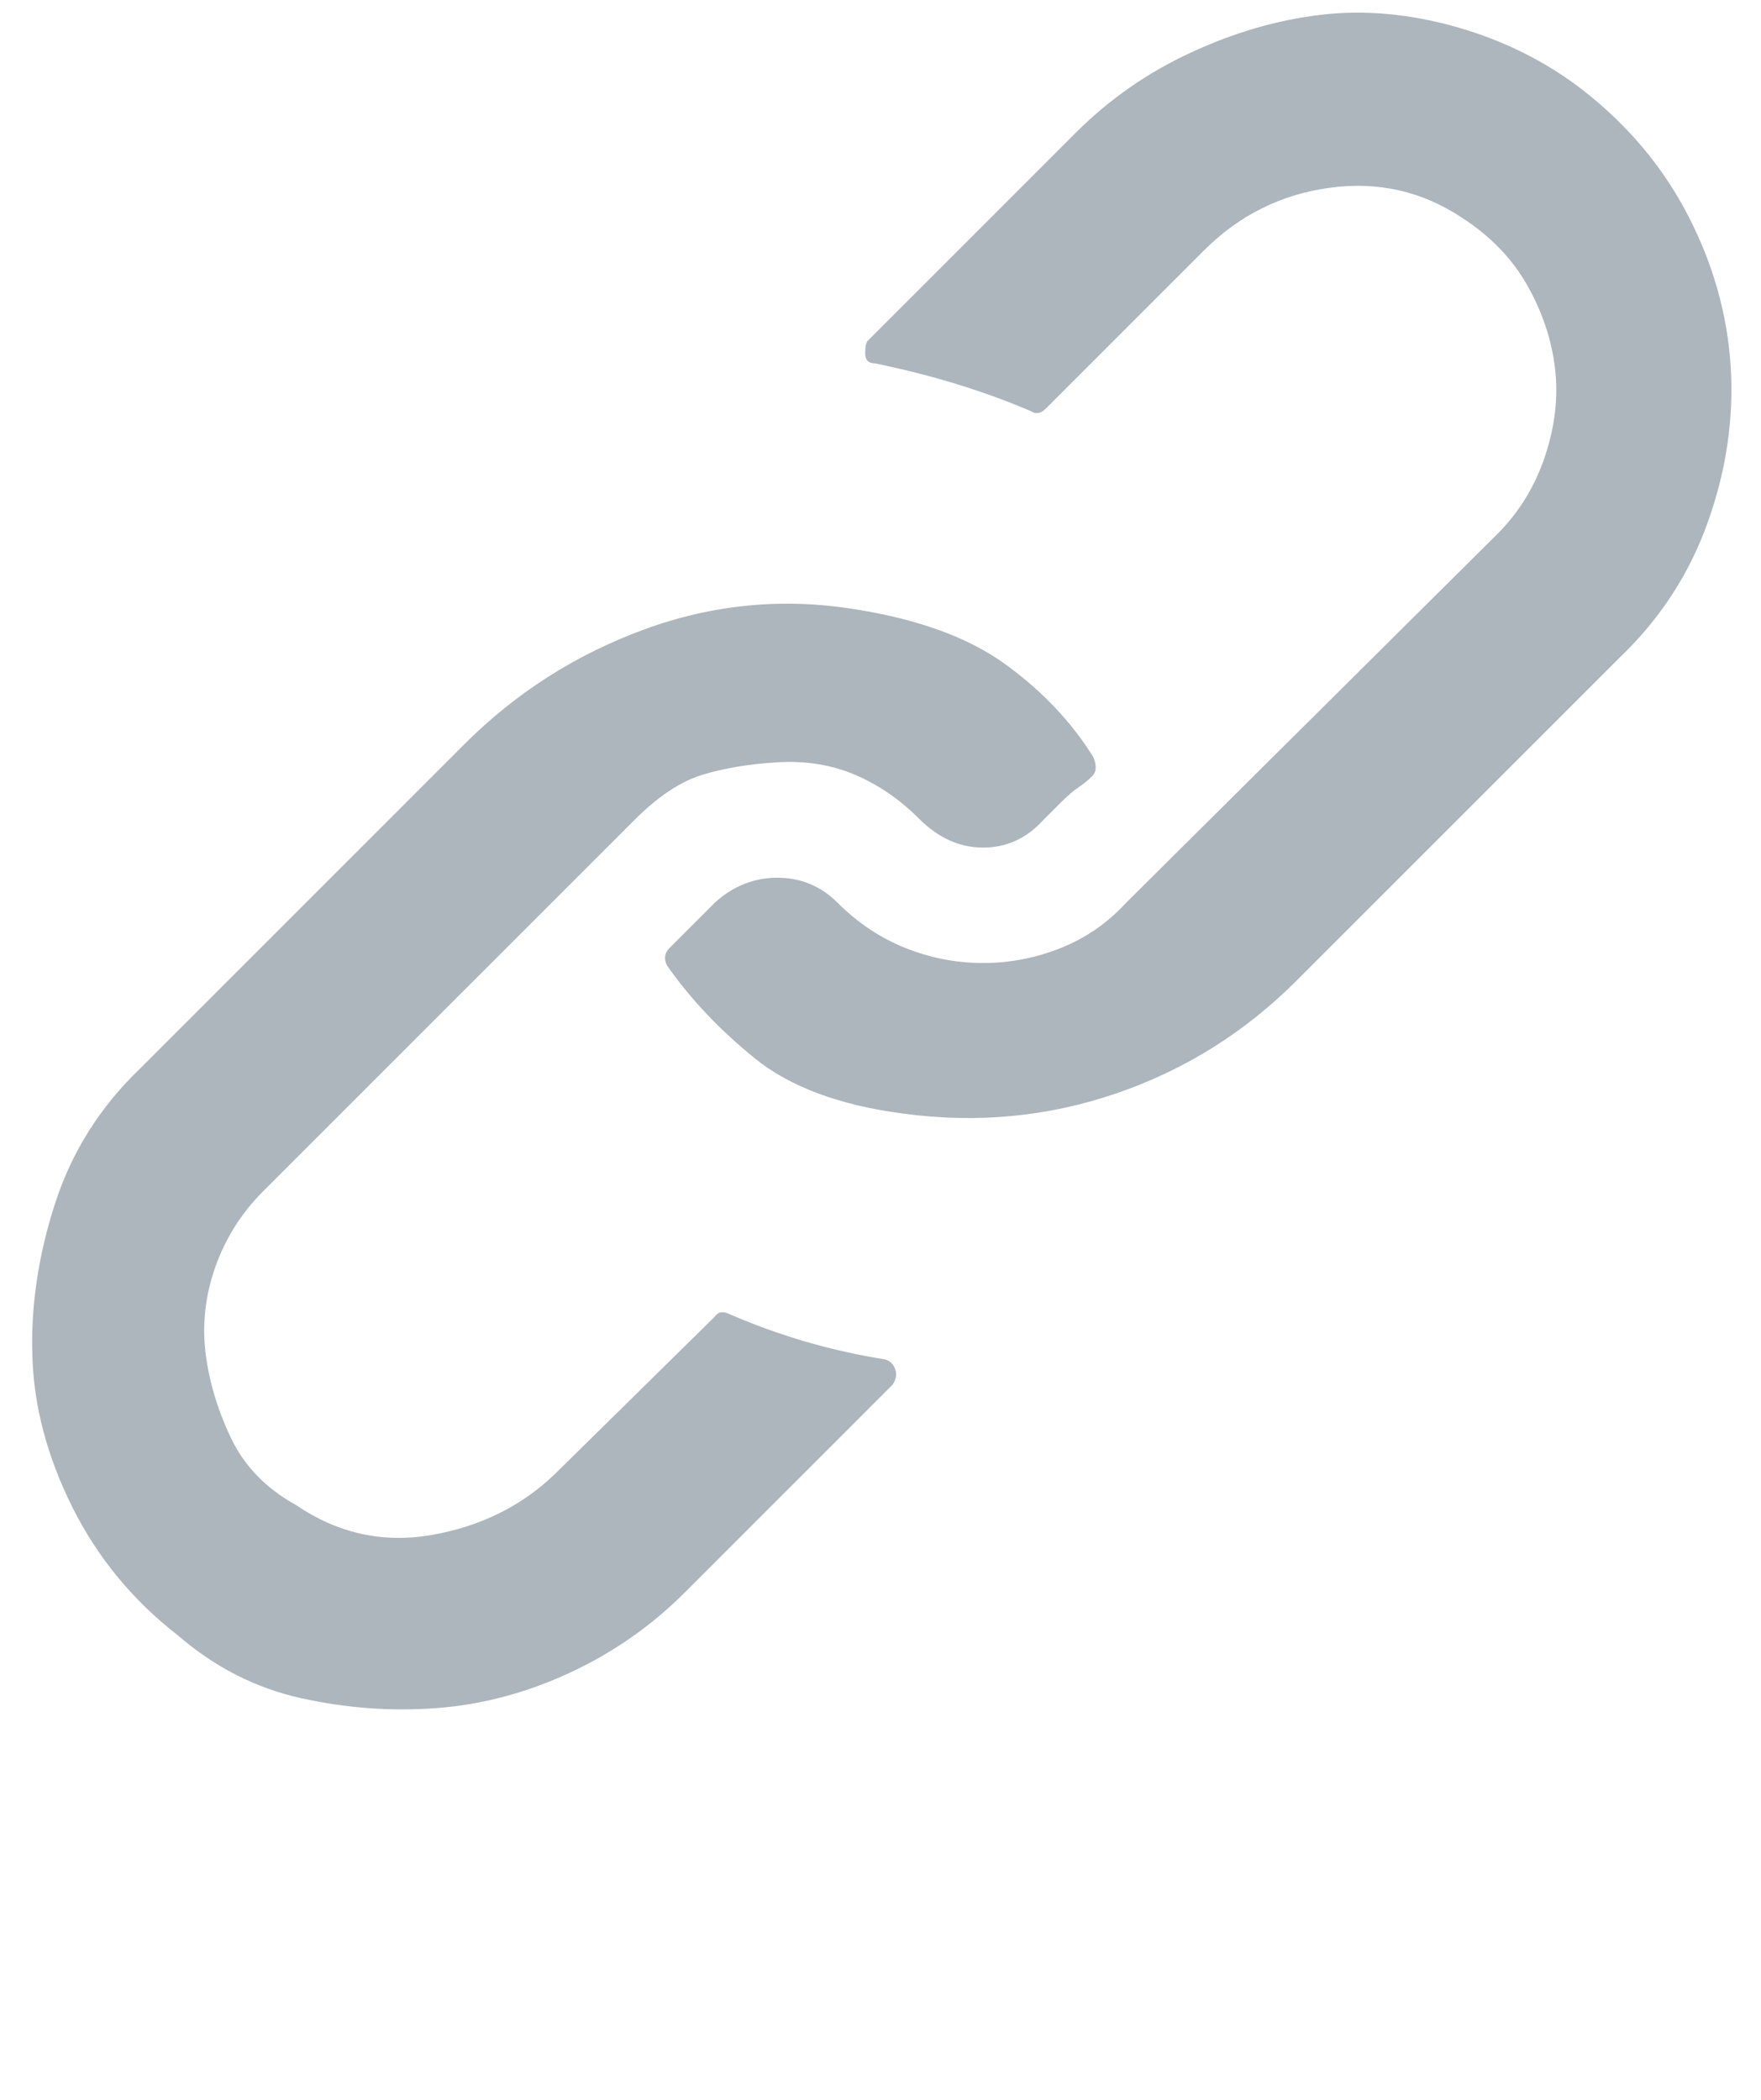 <svg width="26" height="31" viewBox="0 0 26 31" fill="none" xmlns="http://www.w3.org/2000/svg">
<g clip-path="url(#clip0)">
<path d="M13.07 20.069C13.144 20.094 13.194 20.143 13.218 20.217C13.243 20.291 13.231 20.365 13.181 20.439L10.107 23.513C9.613 24.007 9.046 24.402 8.404 24.699C7.762 24.995 7.107 25.168 6.441 25.217C5.774 25.267 5.107 25.217 4.441 25.069C3.774 24.921 3.169 24.612 2.626 24.143C1.959 23.625 1.441 22.995 1.07 22.254C0.7 21.513 0.502 20.773 0.478 20.032C0.453 19.291 0.564 18.538 0.811 17.773C1.058 17.007 1.478 16.34 2.07 15.773L6.848 10.995C7.613 10.229 8.502 9.662 9.515 9.291C10.527 8.921 11.564 8.822 12.626 8.995C13.564 9.143 14.305 9.415 14.848 9.81C15.391 10.205 15.823 10.662 16.144 11.18C16.194 11.303 16.188 11.396 16.126 11.458C16.064 11.52 15.996 11.575 15.922 11.624C15.848 11.674 15.762 11.748 15.663 11.847L15.404 12.106C15.157 12.378 14.86 12.513 14.515 12.513C14.169 12.513 13.854 12.371 13.57 12.087C13.286 11.803 12.972 11.587 12.626 11.439C12.28 11.291 11.897 11.229 11.478 11.254C11.058 11.279 10.688 11.341 10.367 11.439C10.046 11.538 9.712 11.76 9.367 12.106L3.885 17.587C3.564 17.908 3.33 18.279 3.181 18.699C3.033 19.118 2.984 19.538 3.033 19.958C3.083 20.378 3.206 20.797 3.404 21.217C3.601 21.637 3.922 21.97 4.367 22.217C4.984 22.637 5.651 22.785 6.367 22.662C7.083 22.538 7.688 22.242 8.181 21.773L10.552 19.439C10.601 19.365 10.675 19.353 10.774 19.402C11.515 19.723 12.28 19.945 13.07 20.069ZM23.367 1.328C24.033 1.847 24.552 2.464 24.922 3.18C25.293 3.896 25.502 4.637 25.552 5.402C25.601 6.168 25.49 6.933 25.218 7.699C24.947 8.464 24.515 9.131 23.922 9.699L19.144 14.476C18.379 15.242 17.49 15.797 16.478 16.143C15.465 16.489 14.416 16.587 13.329 16.439C12.391 16.316 11.663 16.044 11.144 15.624C10.626 15.205 10.194 14.748 9.848 14.254C9.799 14.155 9.811 14.069 9.885 13.995L10.552 13.328C10.823 13.081 11.132 12.958 11.478 12.958C11.823 12.958 12.12 13.081 12.367 13.328C12.663 13.624 12.996 13.847 13.367 13.995C13.737 14.143 14.12 14.217 14.515 14.217C14.91 14.217 15.293 14.143 15.663 13.995C16.033 13.847 16.354 13.624 16.626 13.328L22.107 7.884C22.428 7.563 22.663 7.18 22.811 6.736C22.959 6.291 23.009 5.859 22.959 5.439C22.91 5.02 22.774 4.612 22.552 4.217C22.329 3.822 22.009 3.489 21.589 3.217C20.996 2.822 20.342 2.674 19.626 2.773C18.91 2.871 18.293 3.18 17.774 3.699L15.441 6.032C15.367 6.106 15.293 6.118 15.218 6.069C14.527 5.773 13.762 5.538 12.922 5.365C12.823 5.365 12.774 5.316 12.774 5.217C12.774 5.118 12.786 5.057 12.811 5.032L15.885 1.958C16.379 1.464 16.947 1.069 17.589 0.773C18.231 0.476 18.873 0.291 19.515 0.217C20.157 0.143 20.823 0.205 21.515 0.402C22.206 0.6 22.823 0.908 23.367 1.328Z" fill="#adb5bd"/>
</g>
<defs>
<clipPath id="clip0">
<rect width="25.185" height="30" fill="white" transform="translate(0.441 0.18)"/>
</clipPath>
</defs>
</svg>
